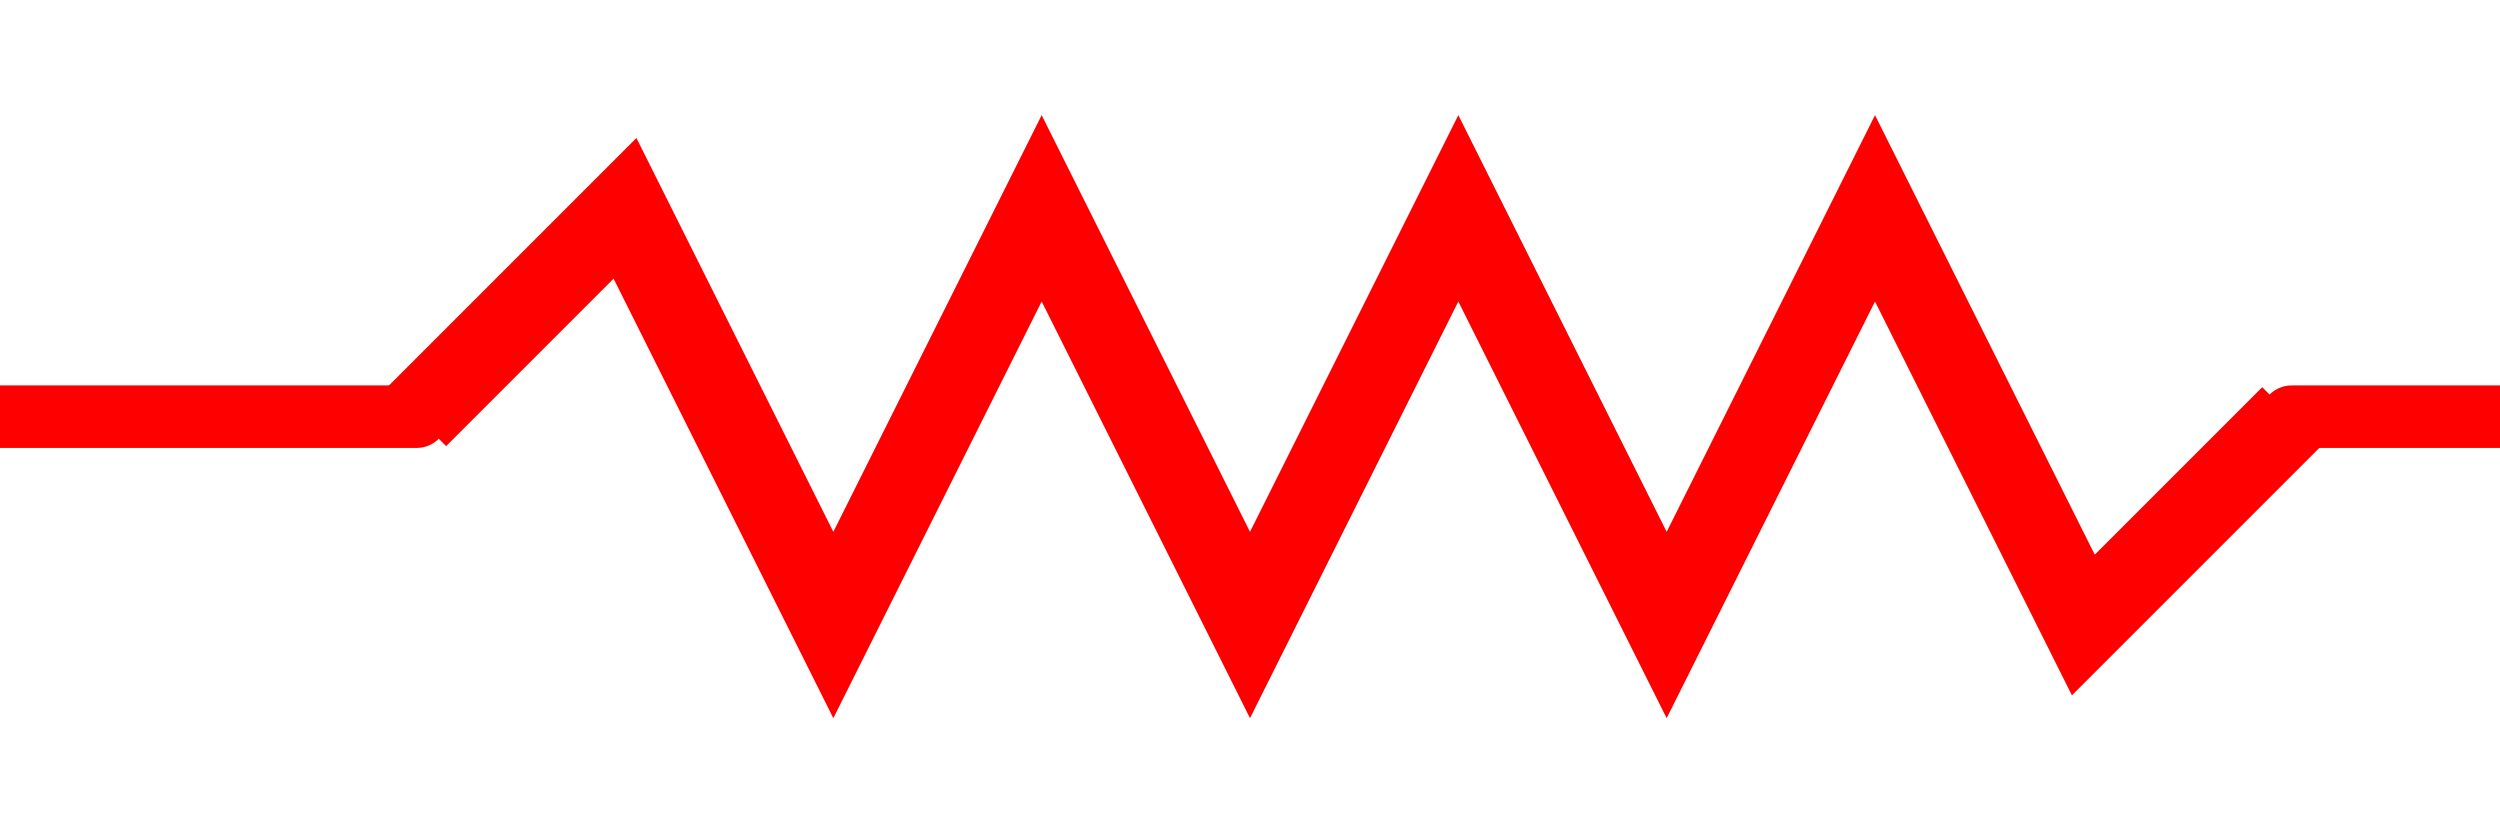 <svg width="120" height="40" viewBox="0 0 120 40" xmlns="http://www.w3.org/2000/svg">
  <!-- Wire left -->
  <line x1="0" y1="20" x2="20" y2="20" stroke="red" stroke-width="3" stroke-linecap="round"/>
  
  <!-- Resistor zigzag with more peaks -->
  <polyline 
    points="20,20 30,10 40,30 50,10 60,30 70,10 80,30 90,10 100,30 110,20" 
    fill="none" 
    stroke="red" 
    stroke-width="4" 
    stroke-linejoin="miter"
  />
  
  <!-- Wire right -->
  <line x1="110" y1="20" x2="120" y2="20" stroke="red" stroke-width="3" stroke-linecap="round"/>
</svg>
